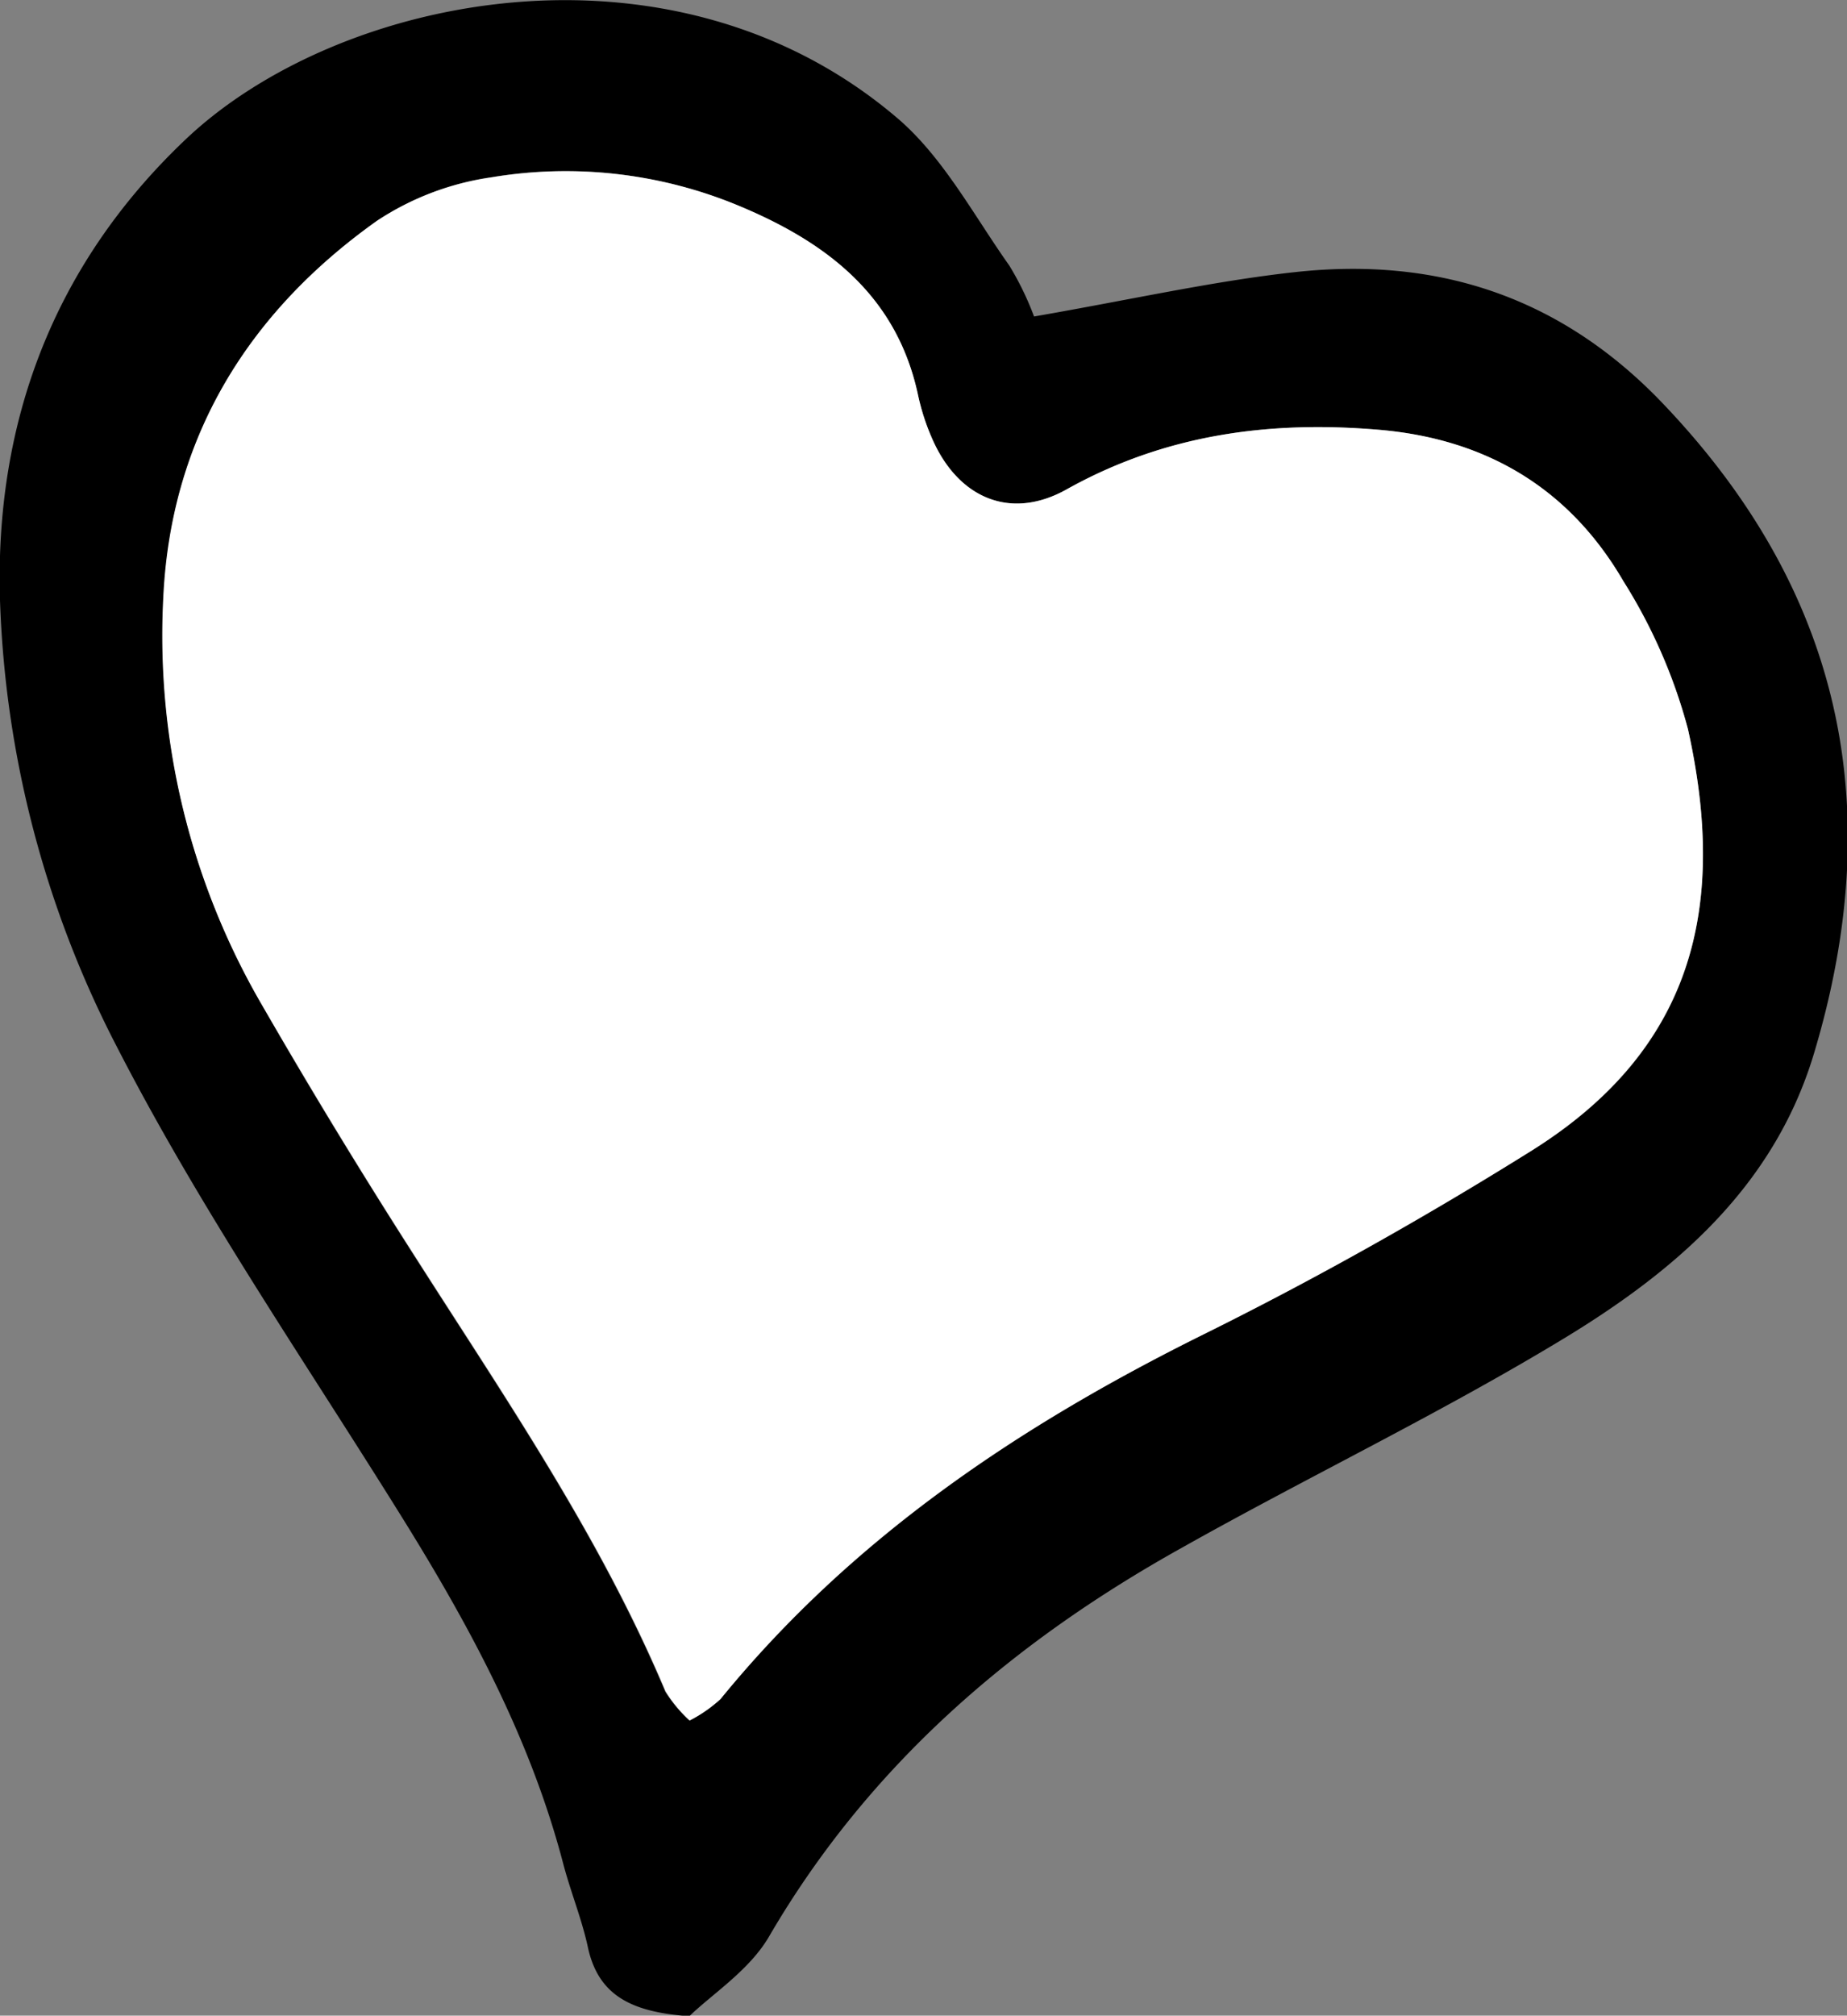 <svg xmlns="http://www.w3.org/2000/svg" viewBox="0 0 127.14 138.71"><rect x="0" y="0" width="127.14" height="138.71" fill="#808080" stroke="none"/><defs><style>.cls-1{fill:#fff;}</style></defs><g id="Layer_2" data-name="Layer 2"><g id="Layer_1-2" data-name="Layer 1"><path d="M71.18,21.78c6.74-1.17,12.3-2.43,17.93-3.05,9.6-1.06,18,1.55,25,8.67,12.63,13,15.9,28,10.75,45.12-2.84,9.43-9.94,15.27-17.89,20-8.34,5-17.13,9.22-25.63,14-11.7,6.52-21.56,15-28.41,26.76-1.35,2.31-3.89,3.93-5.48,5.47-4-.28-6.3-1.43-7-4.83-.43-1.94-1.2-3.81-1.7-5.74-2.21-8.39-6.23-15.92-10.76-23.25-6.78-10.94-14.12-21.53-20-33A71.89,71.89,0,0,1,0,41.31c-.37-12.09,3.59-23,12.76-31.7,10.52-10,33.5-14.7,49-1.49,3.17,2.7,5.26,6.69,7.72,10.16A20.55,20.55,0,0,1,71.18,21.78ZM47.47,118.4a9.63,9.63,0,0,0,2.13-1.48C58.66,105.84,70.18,98.1,82.9,91.8c7.67-3.8,15.17-8,22.44-12.56,11.32-7,13.55-16.93,10.85-29.07A36.87,36.87,0,0,0,111.75,40c-3.7-6.36-9.39-9.78-16.79-10.42-7.59-.65-14.77.31-21.56,4.11-3.79,2.11-7.32.63-9.13-3.27a15.5,15.5,0,0,1-1.08-3.25C61.68,20.26,56.8,16.61,50.71,14.1a31,31,0,0,0-16.86-1.91,19.2,19.2,0,0,0-7.89,3c-8.85,6.3-14.17,14.86-14.69,25.89A50.51,50.51,0,0,0,18,69.1c3.42,6,7,11.81,10.69,17.6,6.16,9.65,12.63,19.09,17.1,29.71A9.43,9.43,0,0,0,47.47,118.4Z"/><path class="cls-1" d="M47.47,118.4a9.43,9.43,0,0,1-1.65-2c-4.47-10.62-10.94-20.06-17.1-29.71C25,80.91,21.45,75.05,18,69.1a50.51,50.51,0,0,1-6.76-28c.52-11,5.84-19.59,14.69-25.89a19.2,19.2,0,0,1,7.89-3A31,31,0,0,1,50.71,14.1c6.09,2.51,11,6.16,12.48,13.07a15.5,15.5,0,0,0,1.08,3.25c1.81,3.9,5.34,5.38,9.13,3.27,6.79-3.8,14-4.76,21.56-4.11,7.4.64,13.09,4.06,16.79,10.42a36.87,36.87,0,0,1,4.44,10.17c2.7,12.14.47,22-10.85,29.07C98.07,83.77,90.57,88,82.9,91.8c-12.72,6.3-24.24,14-33.3,25.12A9.63,9.63,0,0,1,47.47,118.4Z"/></g></g></svg>